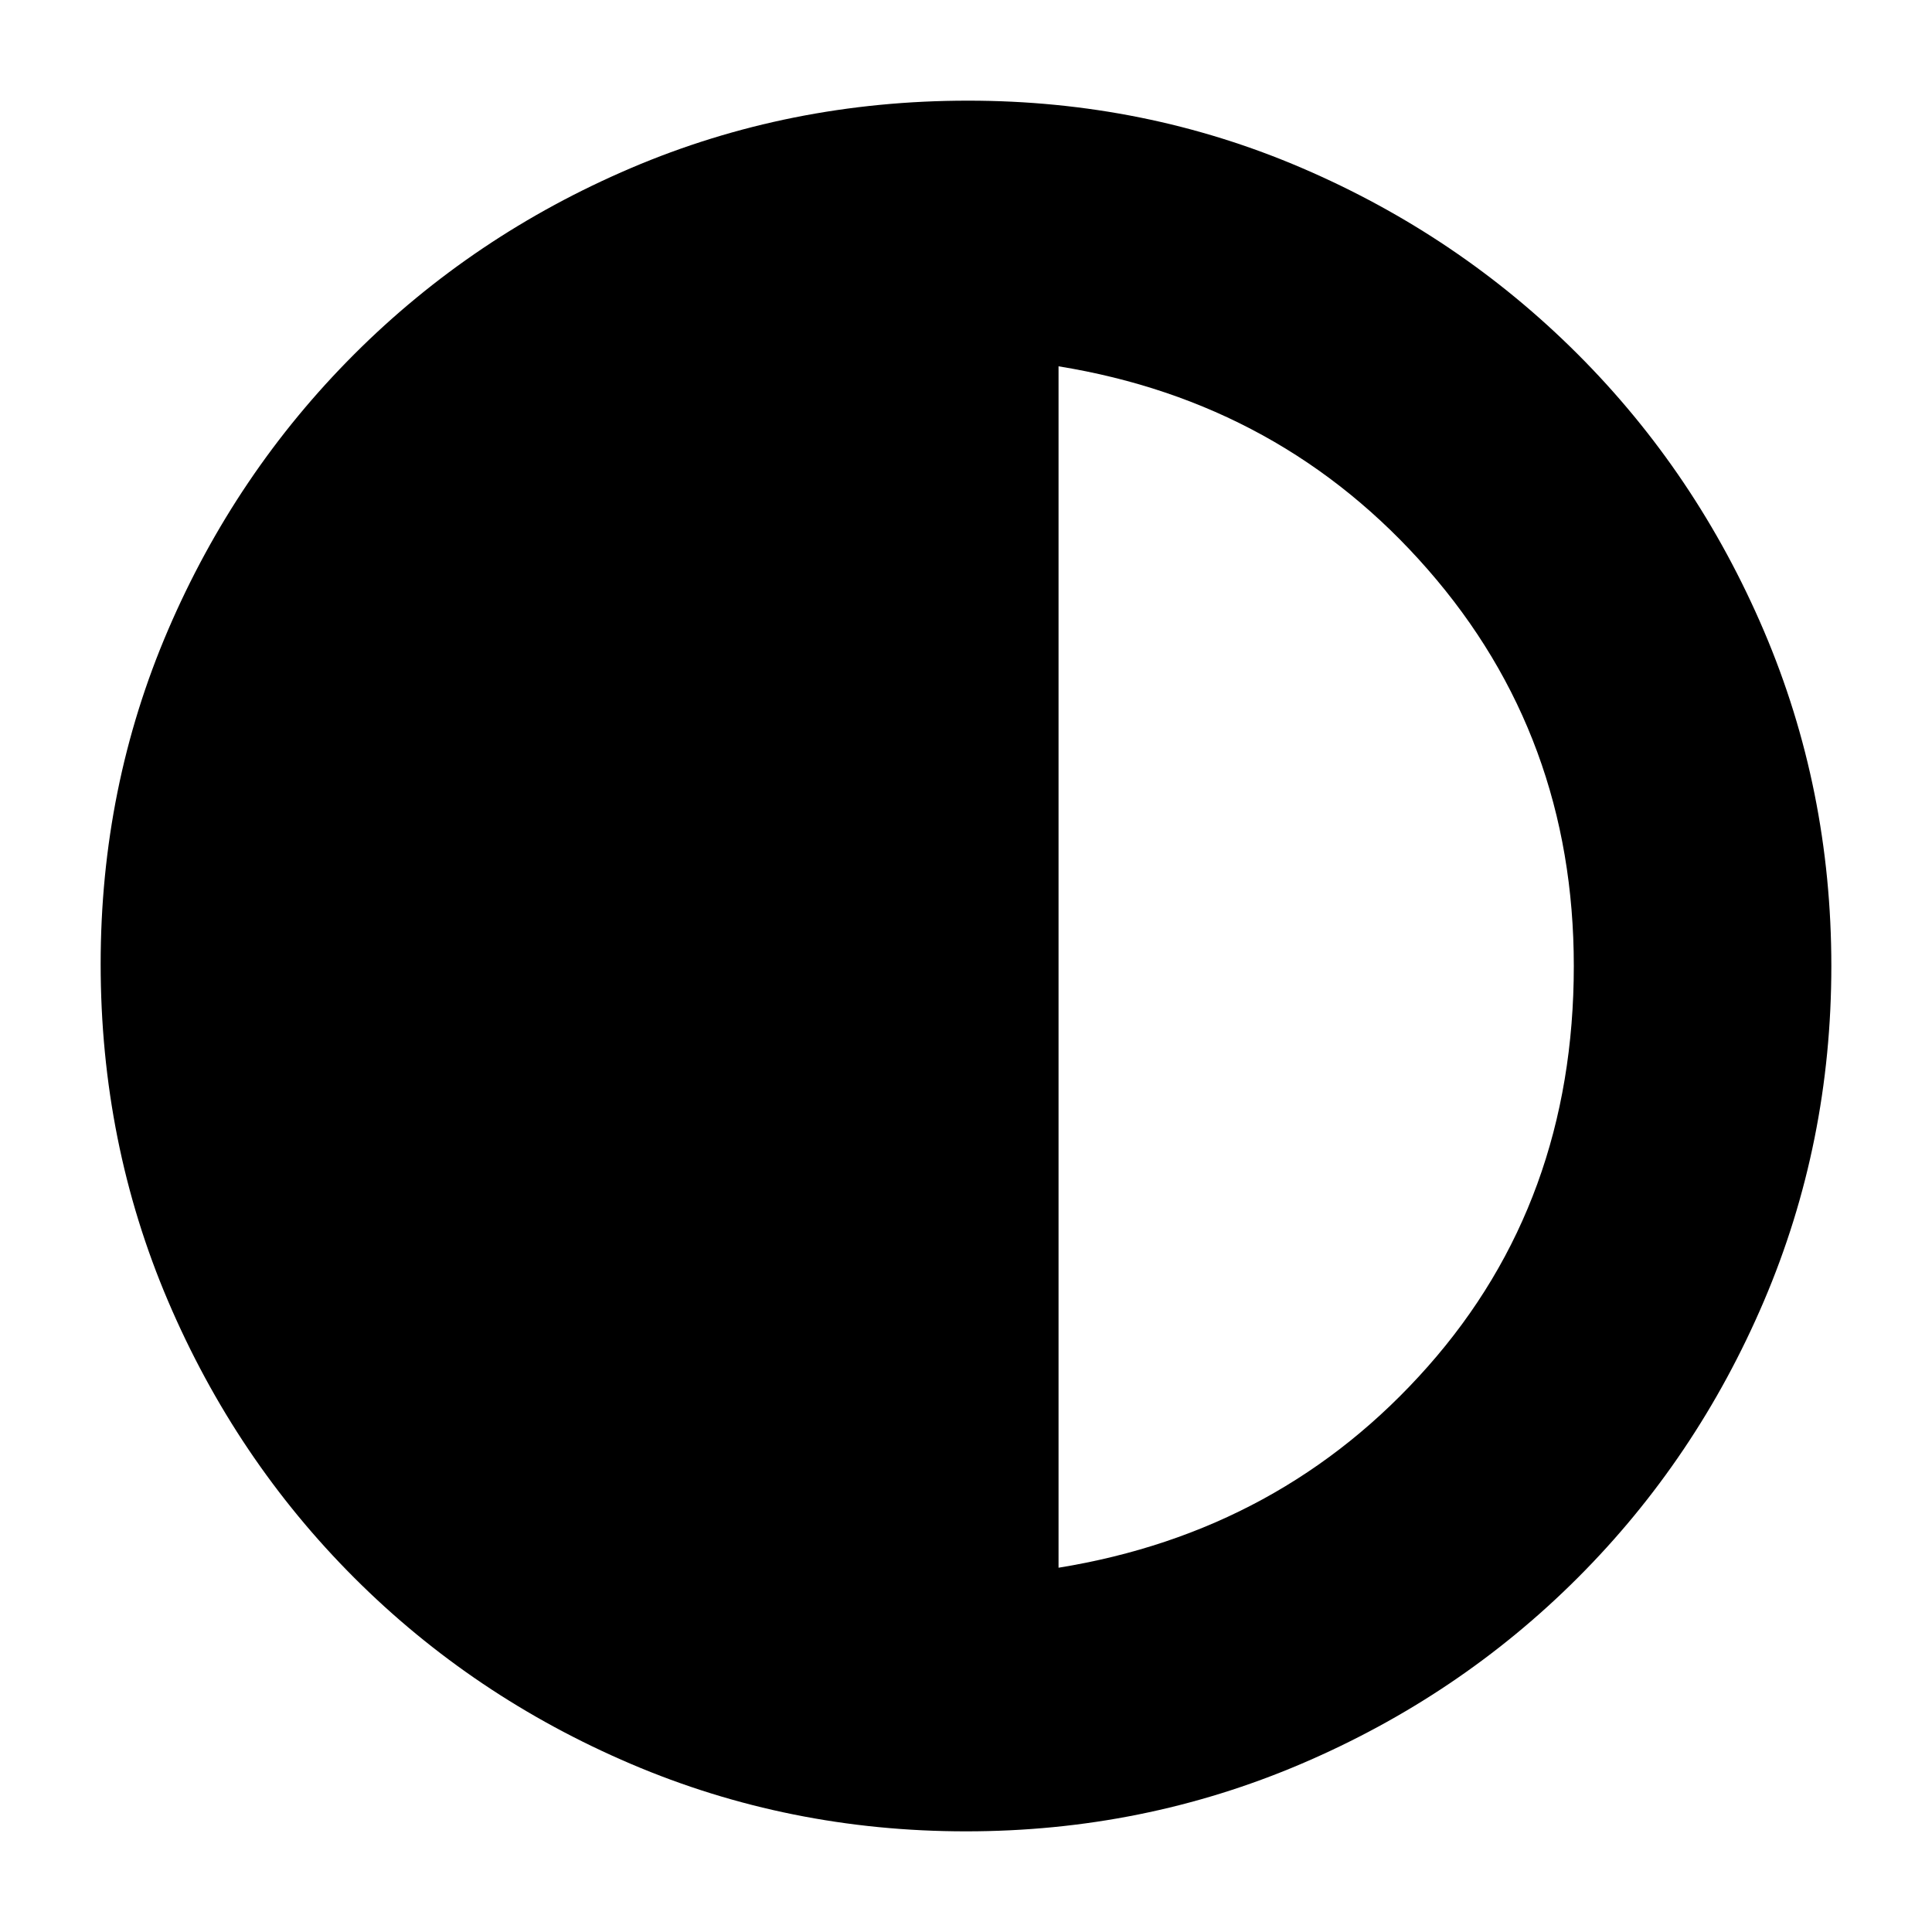 <svg xmlns="http://www.w3.org/2000/svg" height="20" width="20"><path d="M10 18.958q-1.833 0-3.469-.698-1.635-.698-2.864-1.927-1.229-1.229-1.927-2.864-.698-1.636-.698-3.49 0-1.833.698-3.458.698-1.625 1.927-2.854T6.531 1.74q1.636-.698 3.49-.698 1.833 0 3.458.698 1.625.698 2.854 1.927t1.927 2.864q.698 1.636.698 3.469t-.698 3.469q-.698 1.635-1.927 2.864-1.229 1.229-2.864 1.927-1.636.698-3.469.698Zm.958-2.729q2.313-.375 3.823-2.083 1.511-1.708 1.511-4.146 0-2.375-1.511-4.104-1.51-1.729-3.823-2.104Z"/></svg>